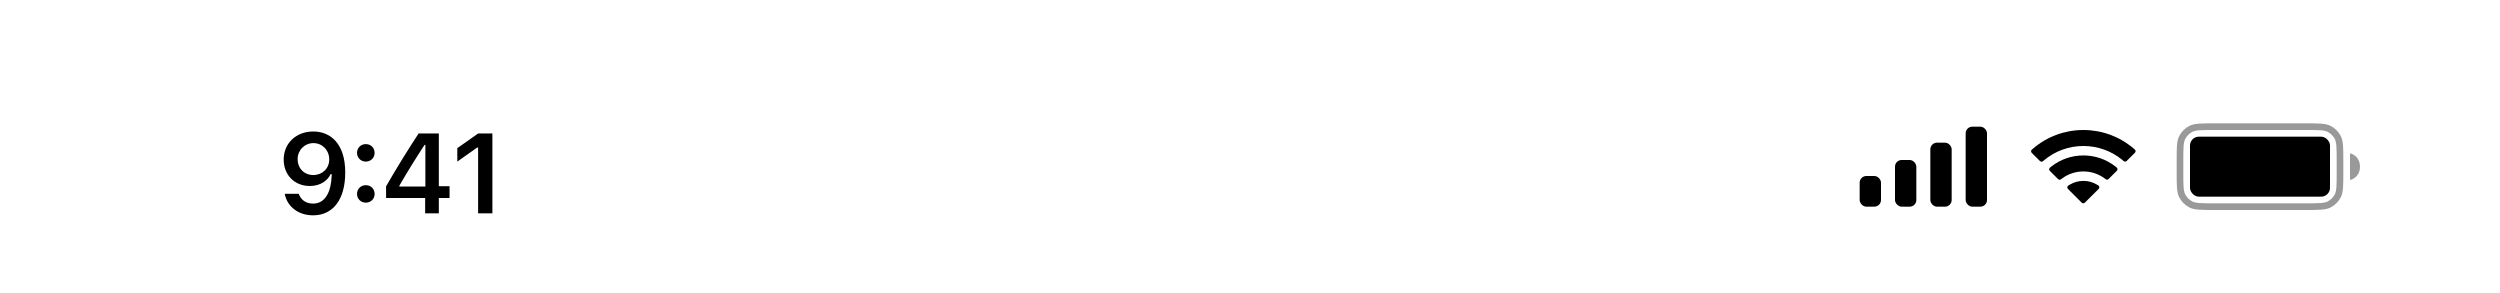<svg width="375" height="44" viewBox="0 0 375 44" fill="none" xmlns="http://www.w3.org/2000/svg">
<rect width="375" height="44" fill="white"/>
<path d="M47.003 19.723C49.56 19.723 51.785 21.541 51.785 25.857V25.874C51.785 29.908 49.967 32.299 46.954 32.299C44.754 32.299 43.11 30.996 42.728 29.161L42.712 29.07H44.82L44.845 29.153C45.161 29.991 45.899 30.539 46.954 30.539C48.855 30.539 49.66 28.68 49.751 26.389C49.751 26.297 49.759 26.206 49.759 26.115H49.593C49.153 27.061 48.107 27.899 46.464 27.899C44.165 27.899 42.554 26.223 42.554 23.948V23.932C42.554 21.5 44.405 19.723 47.003 19.723ZM46.995 26.256C48.348 26.256 49.386 25.276 49.386 23.923V23.907C49.386 22.537 48.348 21.466 47.02 21.466C45.7 21.466 44.646 22.52 44.646 23.857V23.873C44.646 25.26 45.634 26.256 46.995 26.256ZM54.873 24.239C54.118 24.239 53.553 23.658 53.553 22.927C53.553 22.189 54.118 21.616 54.873 21.616C55.637 21.616 56.193 22.189 56.193 22.927C56.193 23.658 55.637 24.239 54.873 24.239ZM54.873 30.398C54.118 30.398 53.553 29.825 53.553 29.086C53.553 28.348 54.118 27.775 54.873 27.775C55.637 27.775 56.193 28.348 56.193 29.086C56.193 29.825 55.637 30.398 54.873 30.398ZM63.772 32V29.701H57.912V27.949C59.464 25.252 61.166 22.496 62.793 20.022H65.823V27.933H67.433V29.701H65.823V32H63.772ZM59.904 27.982H63.806V21.732H63.681C62.453 23.608 61.066 25.824 59.904 27.858V27.982ZM71.717 32V22.13H71.576L68.596 24.239V22.222L71.725 20.022H73.858V32H71.717Z" fill="black"/>
<g clip-path="url(#clip0_2628_11921)">
<rect x="294.85" y="19" width="3.2" height="12" rx="1" fill="black"/>
<rect x="289.55" y="21.4" width="3.2" height="9.6" rx="1" fill="black"/>
<rect x="284.25" y="24" width="3.2" height="7" rx="1" fill="black"/>
<rect x="278.95" y="26.4" width="3.2" height="4.6" rx="1" fill="black"/>
</g>
<path d="M312.508 27.133C313.211 27.133 313.895 27.318 314.497 27.67L314.741 27.813C314.926 27.921 314.958 28.175 314.807 28.326L312.723 30.404C312.595 30.531 312.388 30.531 312.26 30.404L310.19 28.339C310.039 28.189 310.07 27.936 310.254 27.827L310.495 27.684C311.103 27.323 311.795 27.133 312.508 27.133Z" fill="black"/>
<path d="M312.508 23.316C314.258 23.316 315.938 23.897 317.306 24.972L317.5 25.124C317.654 25.245 317.668 25.473 317.529 25.612L316.285 26.852C316.17 26.967 315.988 26.98 315.857 26.883L315.706 26.77C314.781 26.083 313.667 25.715 312.508 25.715C311.341 25.715 310.22 26.088 309.293 26.783L309.141 26.897C309.011 26.994 308.828 26.981 308.712 26.866L307.469 25.626C307.331 25.488 307.344 25.261 307.497 25.139L307.69 24.987C309.061 23.903 310.749 23.316 312.508 23.316Z" fill="black"/>
<path d="M312.508 19.5C315.285 19.5 317.941 20.48 320.043 22.275L320.223 22.428C320.368 22.552 320.376 22.773 320.241 22.908L319.001 24.144C318.881 24.264 318.689 24.272 318.559 24.163L318.406 24.035C316.75 22.651 314.676 21.898 312.508 21.898C310.333 21.898 308.252 22.656 306.594 24.049L306.441 24.178C306.31 24.287 306.118 24.279 305.998 24.159L304.758 22.923C304.623 22.788 304.632 22.568 304.776 22.444L304.955 22.291C307.06 20.485 309.723 19.5 312.508 19.5Z" fill="black"/>
<rect x="328.5" y="20.5" width="21" height="9" rx="1.33" fill="black"/>
<path opacity="0.4" fill-rule="evenodd" clip-rule="evenodd" d="M332.1 19.5H345.9C346.897 19.5 347.584 19.501 348.117 19.544C348.639 19.587 348.925 19.666 349.135 19.773C349.605 20.012 349.988 20.395 350.228 20.865C350.334 21.075 350.413 21.361 350.456 21.883C350.499 22.416 350.5 23.103 350.5 24.1V25.9C350.5 26.897 350.499 27.584 350.456 28.117C350.413 28.639 350.334 28.925 350.228 29.135C349.988 29.605 349.605 29.988 349.135 30.227C348.925 30.334 348.639 30.413 348.117 30.456C347.584 30.499 346.897 30.5 345.9 30.5H332.1C331.103 30.5 330.416 30.499 329.883 30.456C329.361 30.413 329.075 30.334 328.865 30.227C328.395 29.988 328.012 29.605 327.772 29.135C327.666 28.925 327.587 28.639 327.544 28.117C327.501 27.584 327.5 26.897 327.5 25.9V24.1C327.5 23.103 327.501 22.416 327.544 21.883C327.587 21.361 327.666 21.075 327.772 20.865C328.012 20.395 328.395 20.012 328.865 19.773C329.075 19.666 329.361 19.587 329.883 19.544C330.416 19.501 331.103 19.5 332.1 19.5ZM326.5 24.1C326.5 22.14 326.5 21.16 326.881 20.411C327.217 19.753 327.752 19.217 328.411 18.881C329.16 18.5 330.14 18.5 332.1 18.5H345.9C347.86 18.5 348.84 18.5 349.589 18.881C350.248 19.217 350.783 19.753 351.119 20.411C351.5 21.16 351.5 22.14 351.5 24.1V25.9C351.5 27.86 351.5 28.84 351.119 29.589C350.783 30.247 350.248 30.783 349.589 31.119C348.84 31.5 347.86 31.5 345.9 31.5H332.1C330.14 31.5 329.16 31.5 328.411 31.119C327.752 30.783 327.217 30.247 326.881 29.589C326.5 28.84 326.5 27.86 326.5 25.9V24.1ZM352.5 27C353.328 26.8 354 26.105 354 25C354 23.895 353.328 23.2 352.5 23L352.5 25L352.5 27Z" fill="black"/>
<defs>
<clipPath id="clip0_2628_11921">
<rect width="20" height="14" fill="white" transform="translate(278.5 18)"/>
</clipPath>
</defs>
</svg>
